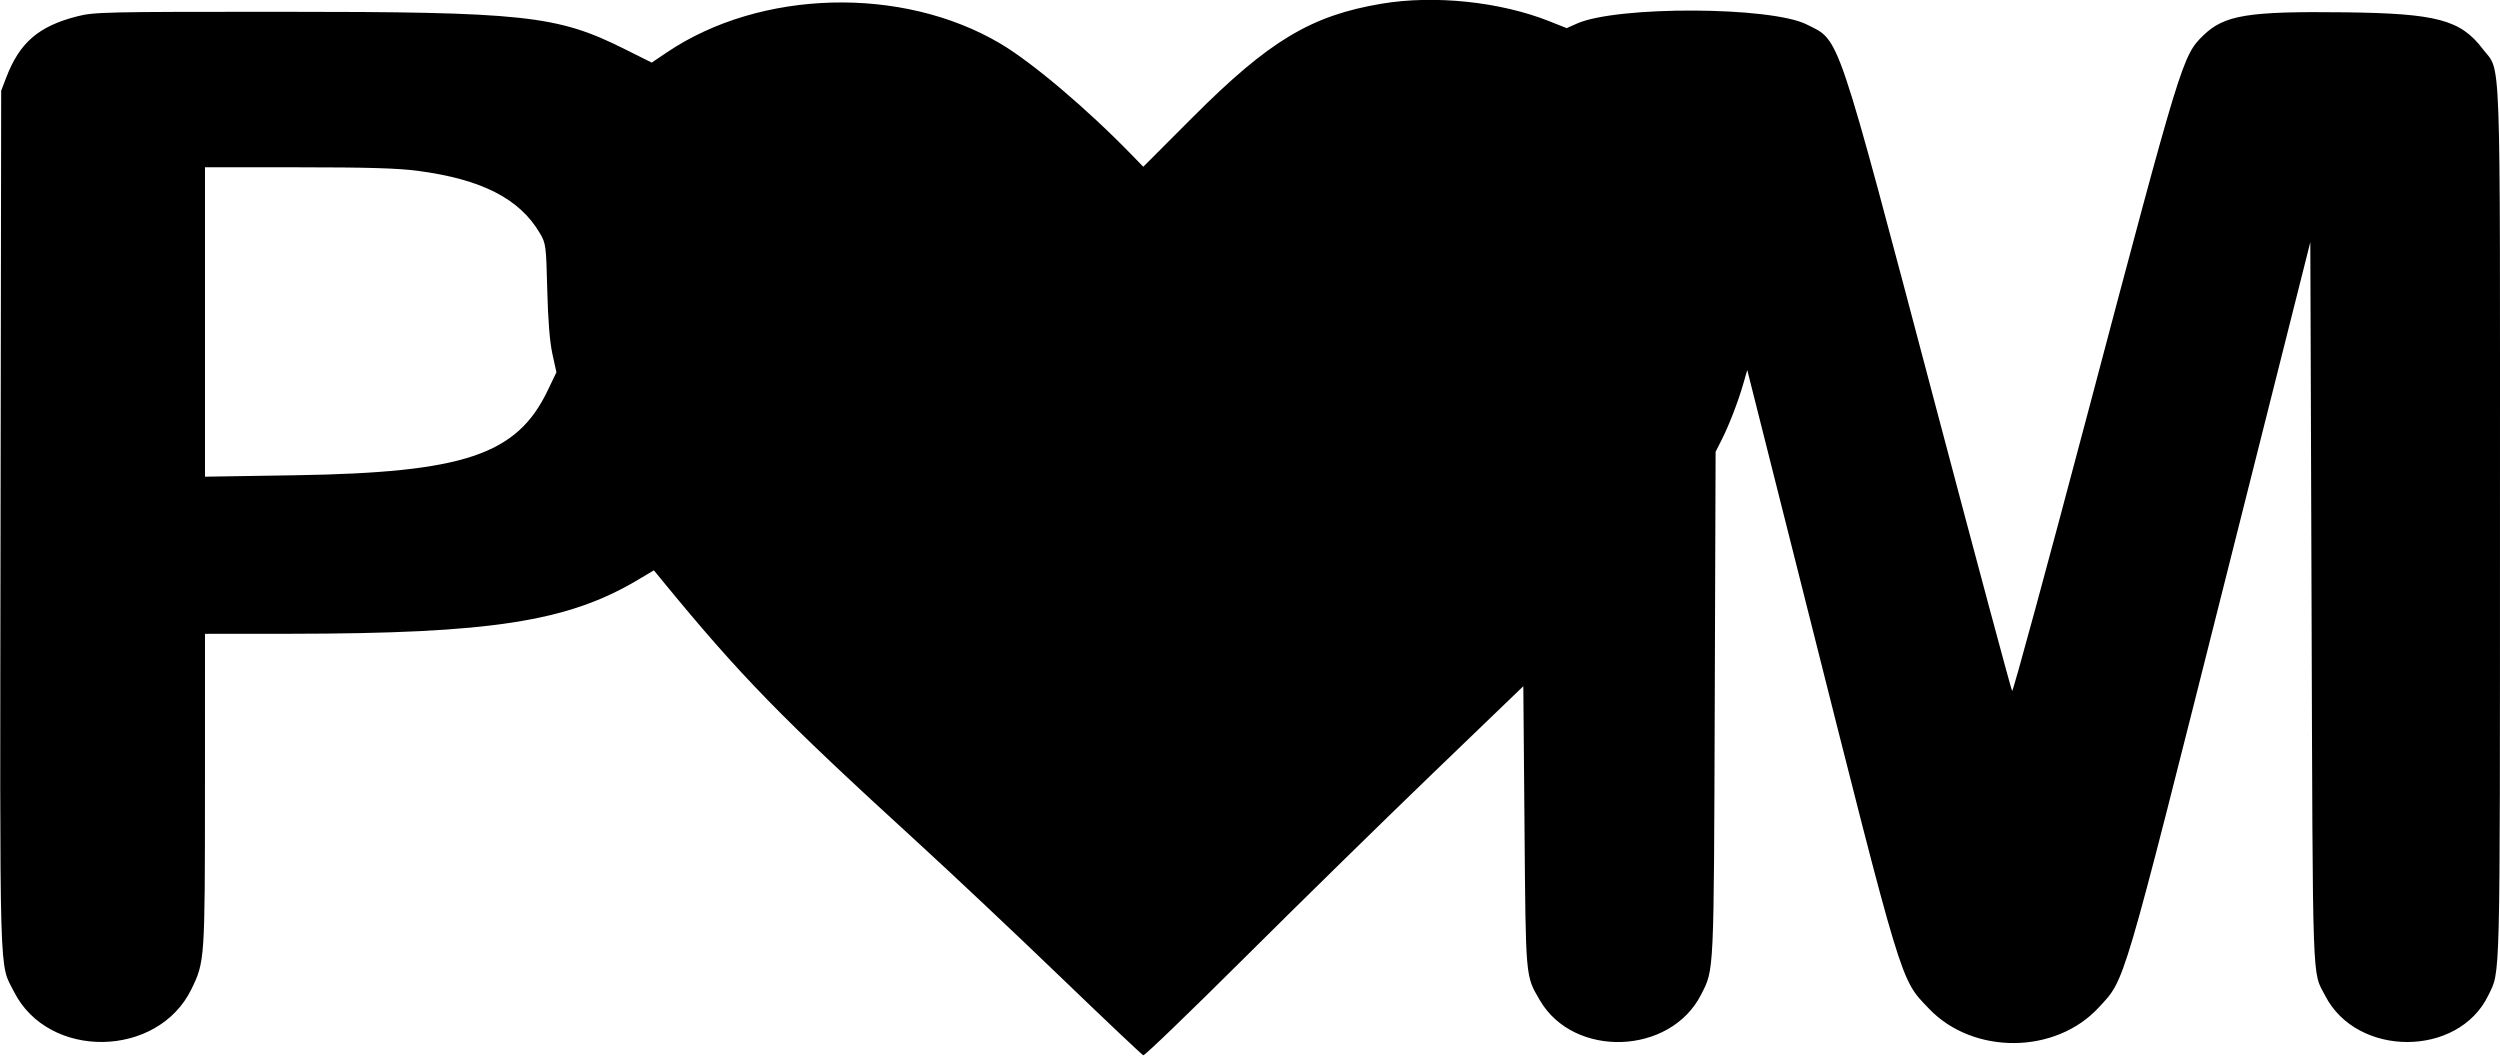 <svg id="svg" version="1.1" xmlns="http://www.w3.org/2000/svg" xmlns:xlink="http://www.w3.org/1999/xlink" width="400" height="168.897" viewBox="0, 0, 400,168.897"><g id="svgg"><path id="path0" d="M221.058 0.592 C 209.770 2.489,203.072 6.509,190.896 18.699 L 182.922 26.682 181.094 24.797 C 173.968 17.453,165.157 9.989,160.043 6.966 C 144.360 -2.306,121.664 -1.707,106.709 8.375 L 104.276 10.015 99.923 7.841 C 89.111 2.441,83.943 1.886,44.452 1.885 C 16.744 1.885,15.050 1.924,12.343 2.616 C 6.176 4.193,3.137 6.814,0.998 12.401 L 0.189 14.515 0.088 83.240 C -0.022 158.856,-0.164 153.913,2.250 158.694 C 7.751 169.593,25.246 169.326,30.629 158.262 C 32.768 153.866,32.788 153.582,32.794 126.390 L 32.799 101.414 46.466 101.404 C 78.507 101.379,90.857 99.461,102.086 92.762 L 104.618 91.251 105.749 92.631 C 118.467 108.154,124.841 114.692,147.031 134.974 C 152.319 139.807,162.473 149.375,169.597 156.235 C 176.721 163.096,182.721 168.772,182.929 168.849 C 183.138 168.926,190.457 161.873,199.194 153.177 C 207.932 144.481,221.527 131.162,229.406 123.579 L 243.732 109.791 243.921 132.276 C 244.126 156.792,244.062 156.061,246.375 160.038 C 251.793 169.353,267.231 168.828,272.163 159.161 C 274.270 155.031,274.211 156.264,274.359 112.580 L 274.496 72.285 275.467 70.369 C 276.654 68.026,278.107 64.258,278.939 61.362 L 279.560 59.200 288.753 95.670 C 304.581 158.464,303.993 156.520,308.627 161.378 C 315.721 168.815,328.917 168.709,335.834 161.160 C 340.089 156.516,339.345 159.047,356.510 90.908 L 369.651 38.743 369.848 96.563 C 370.061 159.370,369.916 155.215,372.036 159.328 C 377.125 169.205,393.324 169.181,398.112 159.289 C 400.080 155.225,399.991 158.789,399.996 84.017 C 400.001 5.757,400.217 11.753,397.241 7.839 C 393.684 3.161,389.879 2.148,375.208 1.971 C 359.682 1.783,355.898 2.398,352.539 5.658 C 349.214 8.886,349.005 9.567,334.196 65.508 C 327.596 90.445,322.081 110.718,321.941 110.560 C 321.802 110.402,316.324 90.000,309.769 65.221 C 293.575 4.016,294.463 6.645,289.081 3.918 C 283.374 1.026,258.753 0.923,252.329 3.764 L 250.666 4.500 247.888 3.396 C 240.018 0.270,229.513 -0.828,221.058 0.592 M66.804 27.328 C 77.078 28.681,83.159 31.790,86.404 37.351 C 87.339 38.953,87.385 39.313,87.561 46.371 C 87.684 51.264,87.959 54.700,88.386 56.643 L 89.027 59.563 87.626 62.486 C 82.690 72.785,74.256 75.615,47.220 76.042 L 32.799 76.270 32.799 51.518 L 32.799 26.767 47.672 26.767 C 58.676 26.767,63.652 26.913,66.804 27.328 " stroke="none" fill="#000000" fill-rule="evenodd"></path></g></svg>